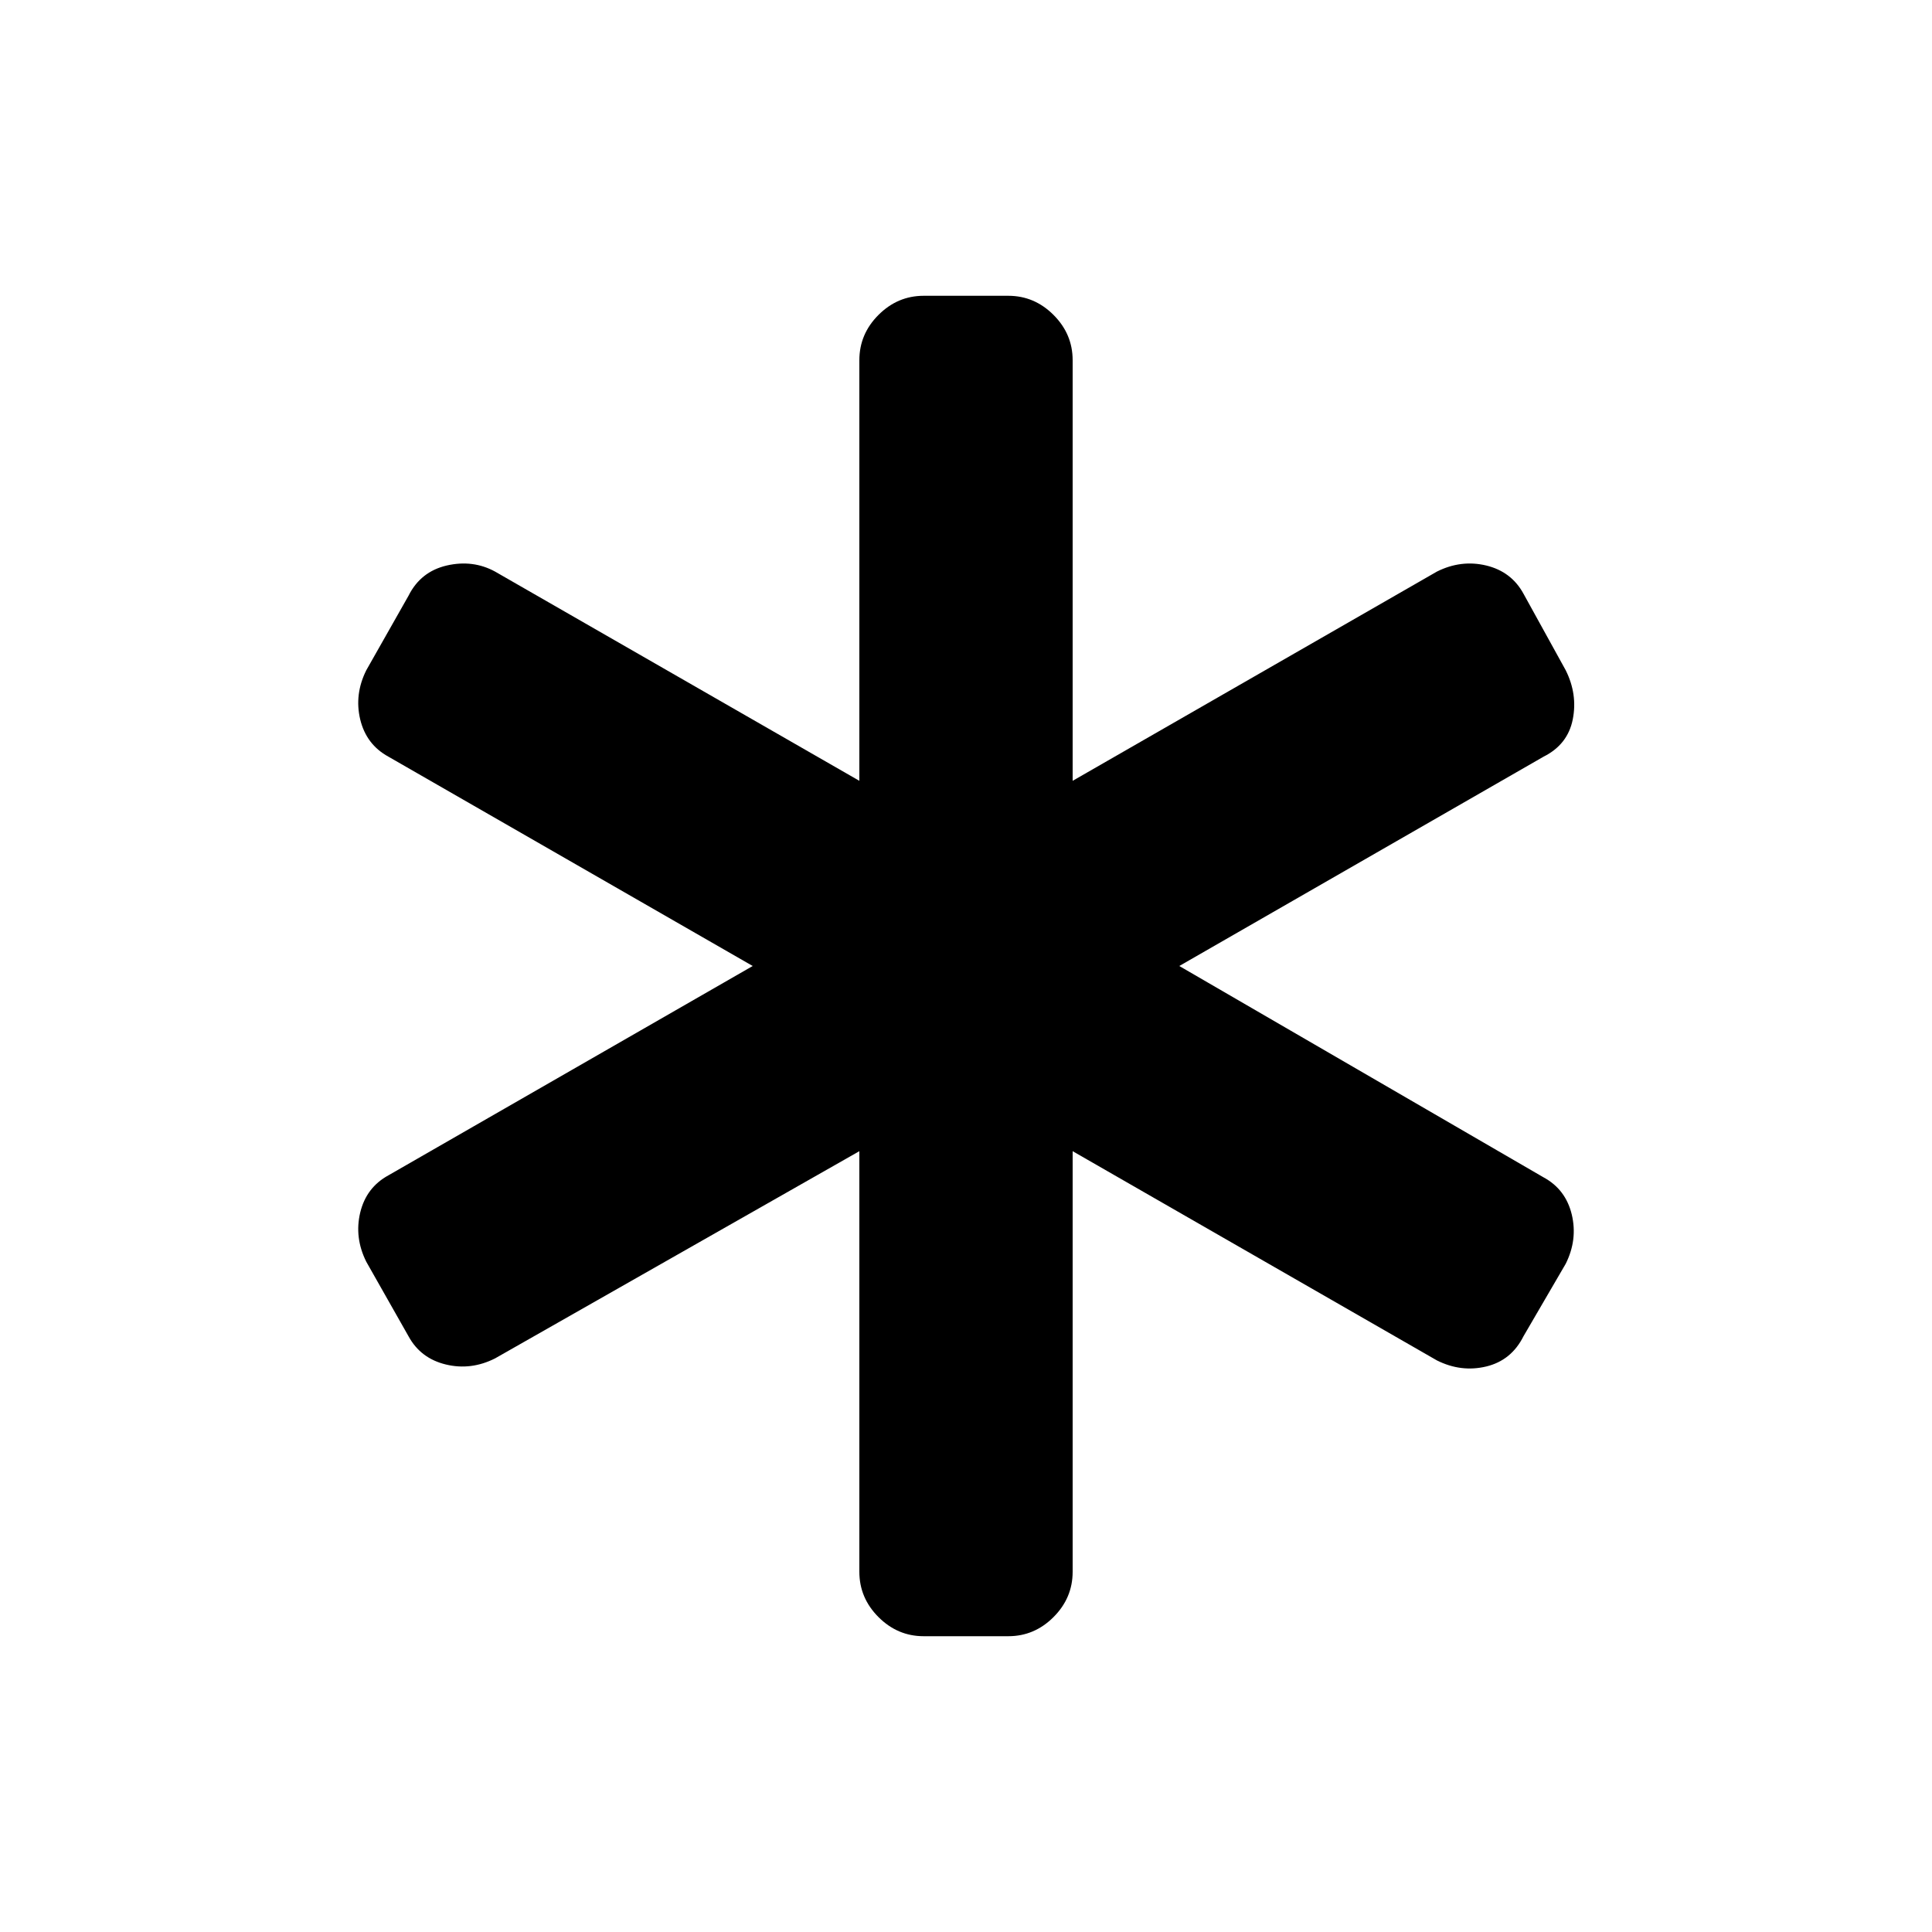 <svg xmlns="http://www.w3.org/2000/svg" height="20" width="20"><path d="M9.562 16.938Q9.292 16.938 9.094 16.74Q8.896 16.542 8.896 16.271V11.917L5.125 14.062Q4.875 14.188 4.615 14.125Q4.354 14.062 4.229 13.833L3.792 13.062Q3.667 12.812 3.729 12.552Q3.792 12.292 4.021 12.167L7.792 10L4.021 7.833Q3.792 7.708 3.729 7.448Q3.667 7.188 3.792 6.938L4.229 6.167Q4.354 5.917 4.625 5.854Q4.896 5.792 5.125 5.917L8.896 8.083V3.729Q8.896 3.458 9.094 3.26Q9.292 3.062 9.562 3.062H10.438Q10.708 3.062 10.906 3.26Q11.104 3.458 11.104 3.729V8.083L14.875 5.917Q15.125 5.792 15.385 5.854Q15.646 5.917 15.771 6.146L16.208 6.938Q16.333 7.188 16.281 7.448Q16.229 7.708 15.979 7.833L12.208 10L15.979 12.188Q16.208 12.312 16.271 12.573Q16.333 12.833 16.208 13.083L15.771 13.833Q15.646 14.083 15.385 14.146Q15.125 14.208 14.875 14.083L11.104 11.917V16.271Q11.104 16.542 10.906 16.74Q10.708 16.938 10.438 16.938Z"/></svg>